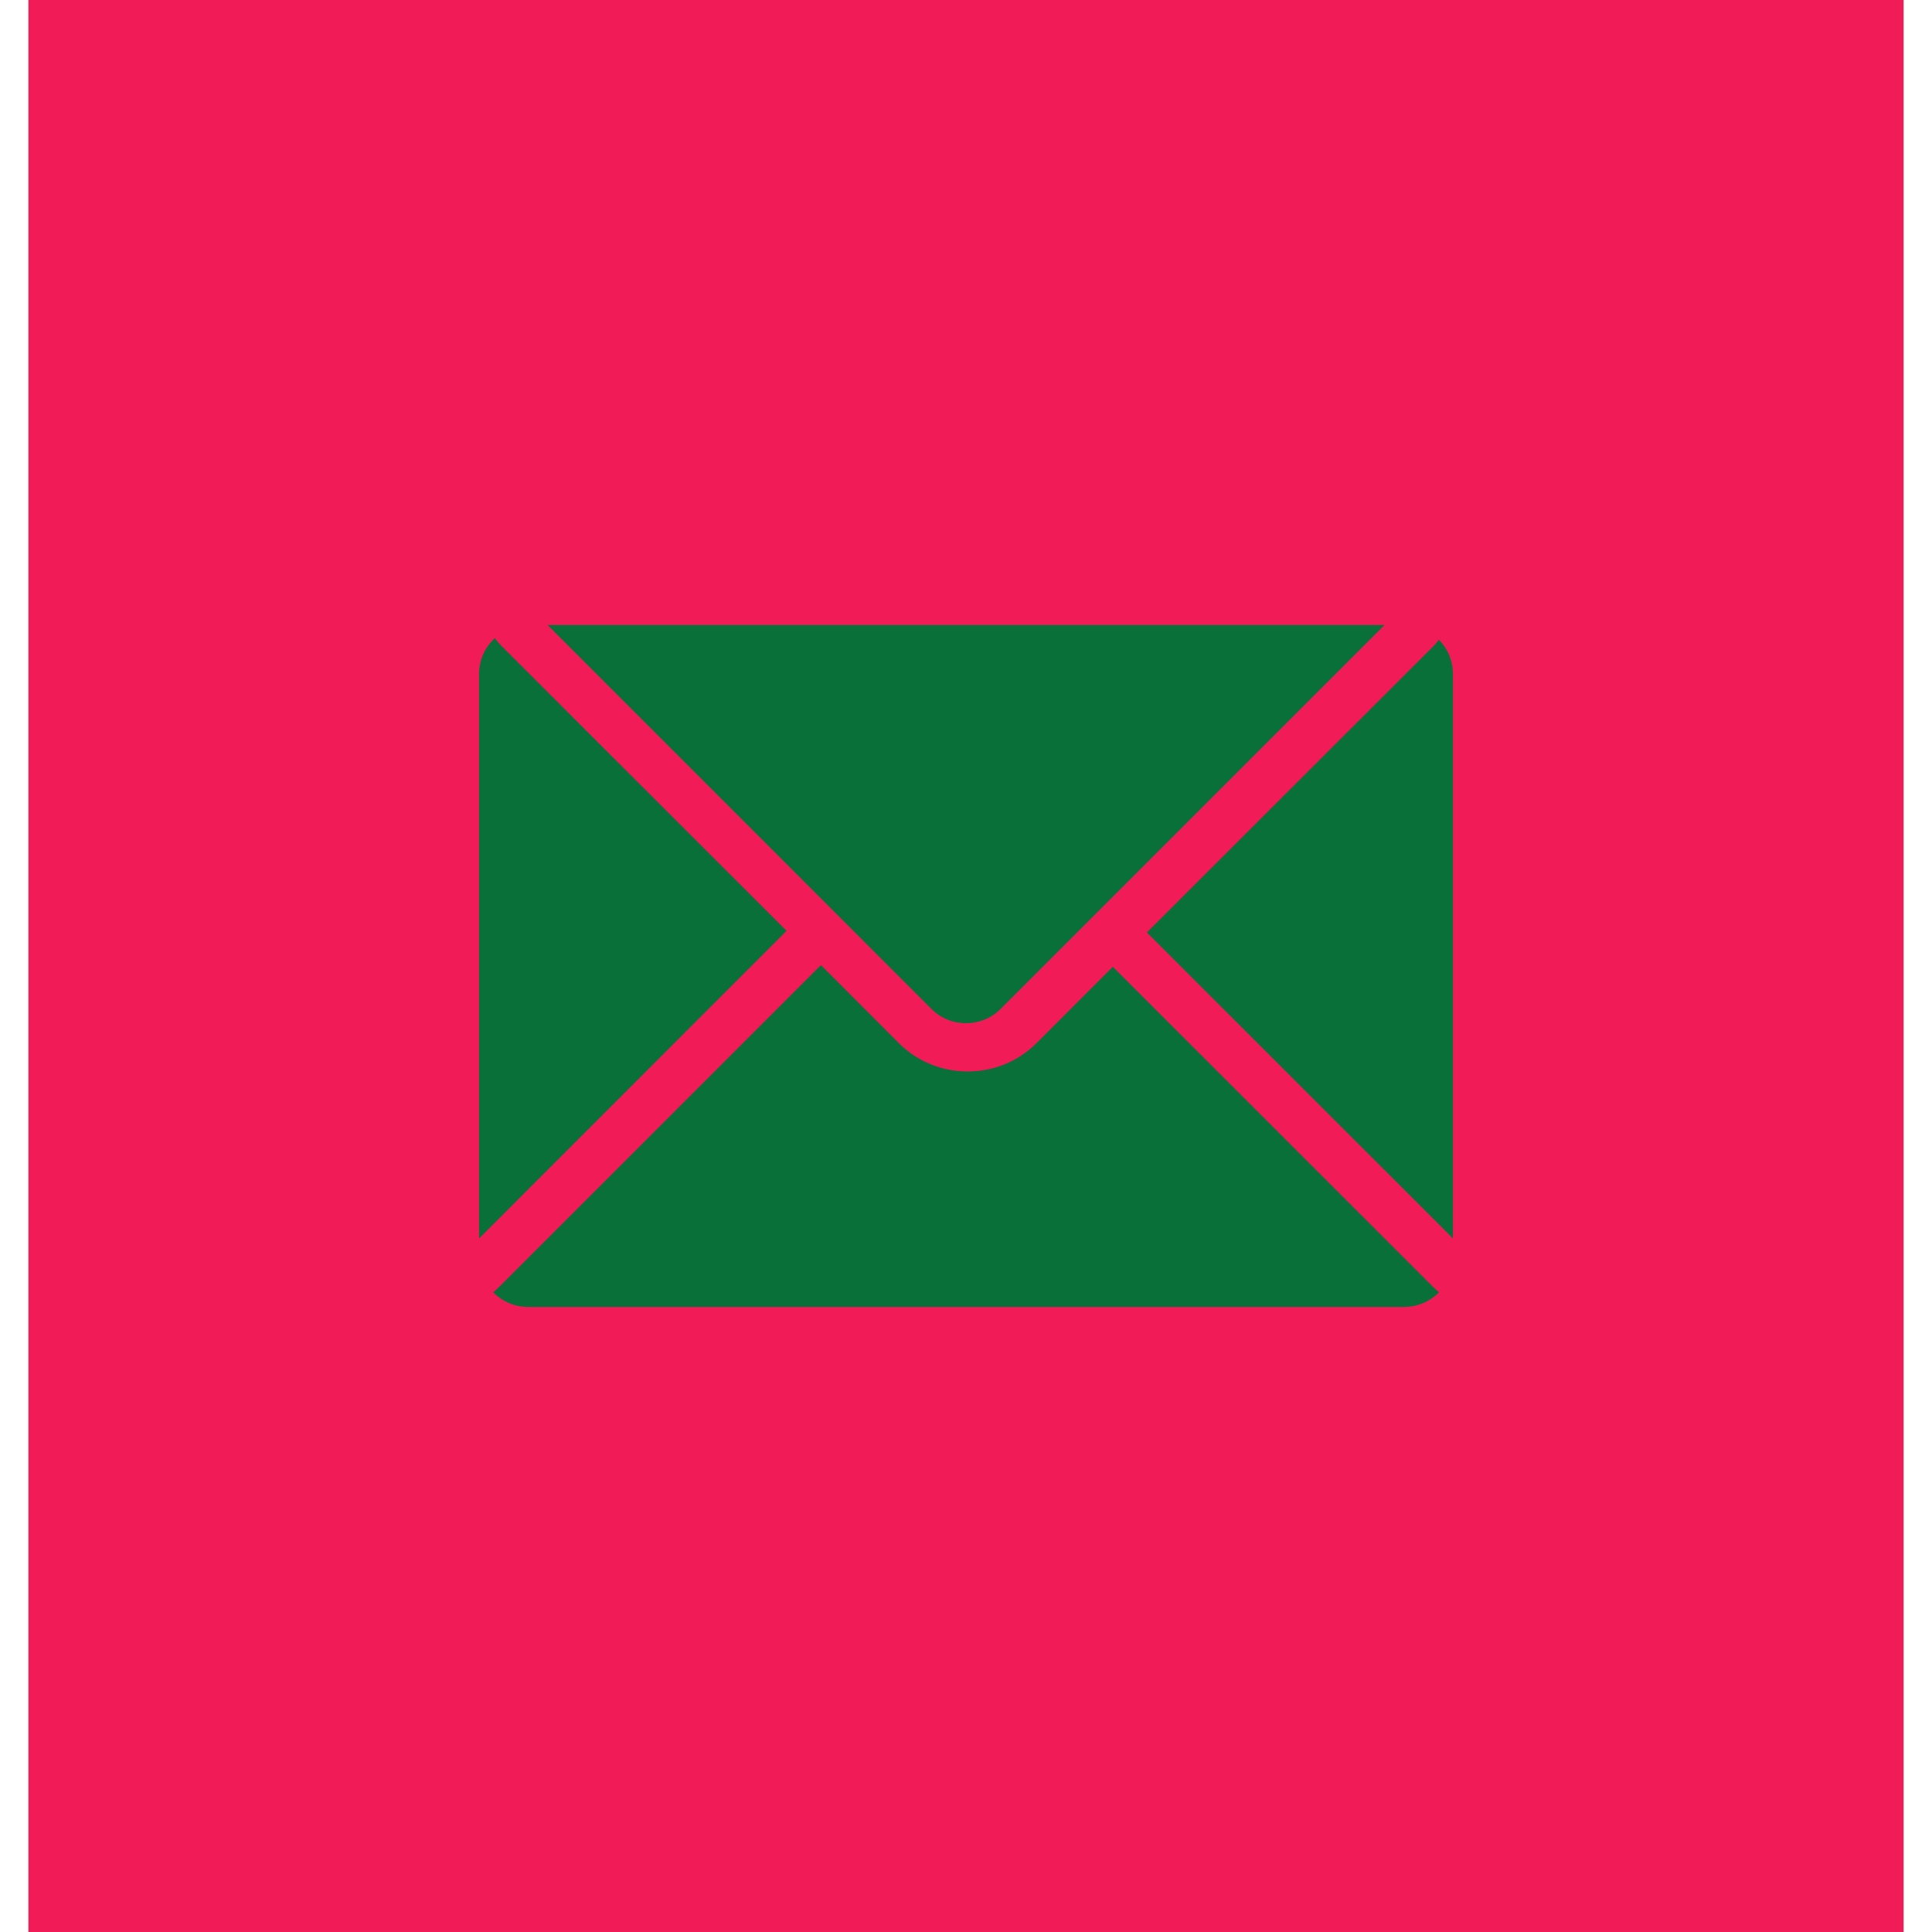 <?xml version="1.0" encoding="utf-8"?>
<!-- Generator: Adobe Illustrator 15.0.2, SVG Export Plug-In . SVG Version: 6.00 Build 0)  -->
<!DOCTYPE svg PUBLIC "-//W3C//DTD SVG 1.1//EN" "http://www.w3.org/Graphics/SVG/1.1/DTD/svg11.dtd">
<svg version="1.1" id="Calque_1" xmlns="http://www.w3.org/2000/svg" xmlns:xlink="http://www.w3.org/1999/xlink" x="0px" y="0px"
	 width="34px" height="34px" viewBox="0 0 34 34" enable-background="new 0 0 34 34" xml:space="preserve">
<rect x="0.5" fill="#F01B57" width="33" height="34"/>
<g>
	<path fill="#0A7039" d="M9.636,10.999l6.755,6.756c0.162,0.163,0.377,0.251,0.609,0.251s0.447-0.088,0.609-0.251l6.756-6.756H9.636
		z"/>
	<g>
		<path fill="#0A7039" d="M19.584,17.013l-1.344,1.345c-0.332,0.333-0.77,0.498-1.209,0.498c-0.44,0-0.878-0.165-1.212-0.498
			l-1.372-1.374L8.79,22.642c-0.037,0.037-0.074,0.069-0.111,0.1c0.156,0.159,0.374,0.258,0.613,0.258h15.42
			c0.239,0,0.456-0.1,0.614-0.258c-0.038-0.03-0.075-0.063-0.112-0.1L19.584,17.013z"/>
	</g>
	<g>
		<path fill="#0A7039" d="M8.817,11.359c-0.044-0.045-0.074-0.088-0.109-0.129c-0.171,0.158-0.277,0.381-0.277,0.63v9.934
			l5.411-5.413L8.817,11.359z"/>
		<path fill="#0A7039" d="M25.238,11.359l-5.055,5.051l5.386,5.384V11.86c0-0.234-0.093-0.447-0.247-0.602
			C25.293,11.292,25.273,11.324,25.238,11.359z"/>
	</g>
</g>
</svg>

